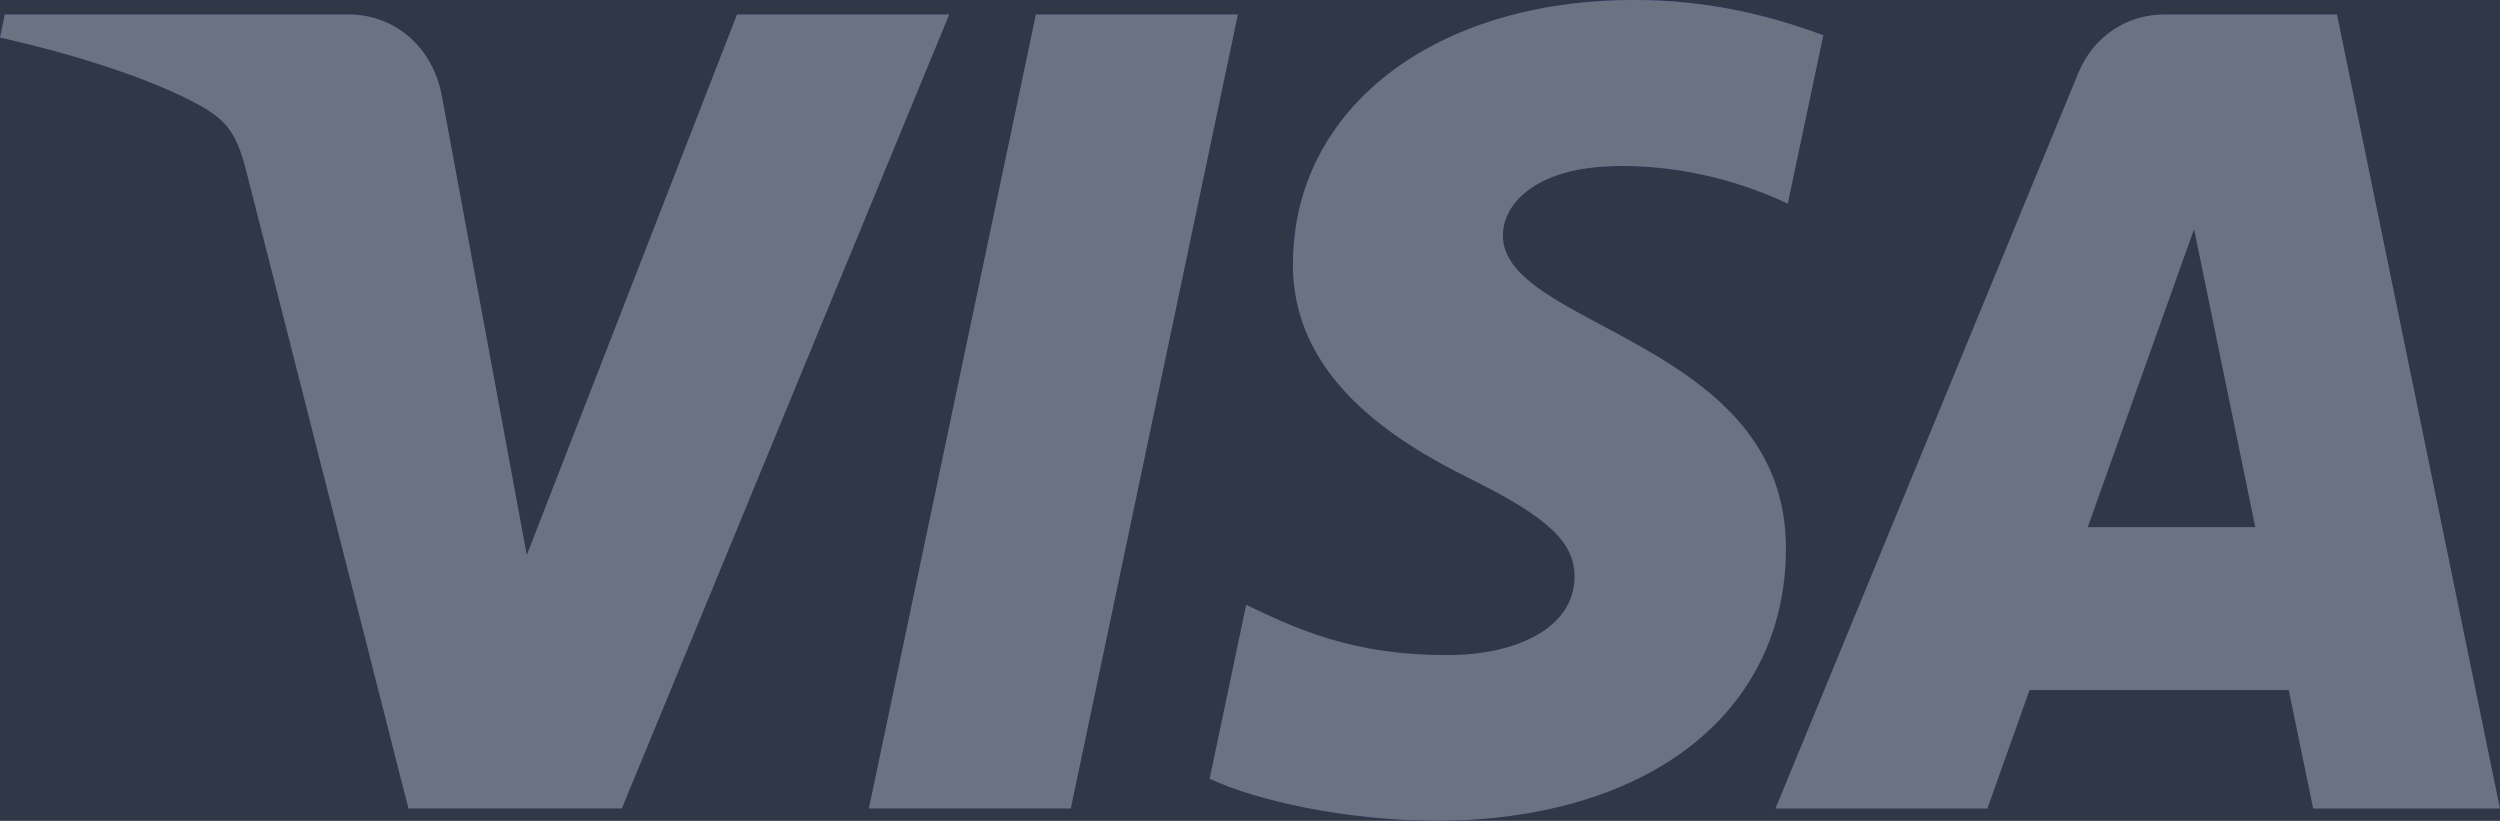 <svg width="67" height="22" viewBox="0 0 67 22" xmlns="http://www.w3.org/2000/svg" xmlns:xlink="http://www.w3.org/1999/xlink"><title>Vector</title><desc>Created using Figma</desc><g transform="translate(567 -3339)"><path fill="#E5E5E5" d="M-567 3339h67v22h-67z"/><clipPath id="a" clip-rule="evenodd"><path d="M-720-664H720v4147H-720V-664z" fill="#FFF"/></clipPath><g clip-path="url(#a)"><path d="M-720-664H720v4147H-720V-664z" fill="#FFF"/><use xlink:href="#b" transform="translate(-720 3016)" fill="#303747"/><g transform="matrix(1 0 0 -1 -567 3361)" style="mix-blend-mode:luminosity"><use xlink:href="#c" fill="url(#d)"/><use xlink:href="#c" fill="#6B7282"/></g></g></g><defs><linearGradient id="d" x2="1" gradientUnits="userSpaceOnUse" gradientTransform="matrix(5.965 22.441 -68.344 1.959 64.975 -1.42)"><stop offset="0" stop-color="#222357"/><stop offset="1" stop-color="#254AA5"/></linearGradient><path id="b" d="M0 0h1440v467H0V0z"/><path id="c" d="M34.65 14.967c-.037-3.065 2.687-4.775 4.739-5.792 2.108-1.043 2.816-1.712 2.808-2.645-.016-1.428-1.681-2.058-3.24-2.083-2.72-.043-4.302.747-5.56 1.345l-.98-4.663C33.68.538 36.016.023 38.438 0c5.686 0 9.406 2.854 9.426 7.279.022 5.615-7.64 5.926-7.587 8.437.018.76.732 1.573 2.298 1.78.774.104 2.913.183 5.337-.952l.952 4.51c-1.304.484-2.98.946-5.066.946-5.352 0-9.116-2.893-9.146-7.033zm23.357 6.644c-1.038 0-1.913-.616-2.304-1.56L47.581.33h5.682l1.13 3.177h6.944L61.992.33H67l-4.37 21.28h-4.623zm.794-5.748l1.64-7.99-4.49-.001 2.85 7.99zM27.762 21.61L23.284.331h5.414l4.476 21.28h-5.412zm-8.01 0L14.118 7.127l-2.279 12.316c-.268 1.375-1.324 2.168-2.497 2.168H.13L0 20.994c1.891-.418 4.04-1.09 5.342-1.811.796-.44 1.024-.824 1.285-1.87L10.945.331h5.721l8.772 21.28h-5.685z"/></defs></svg>
